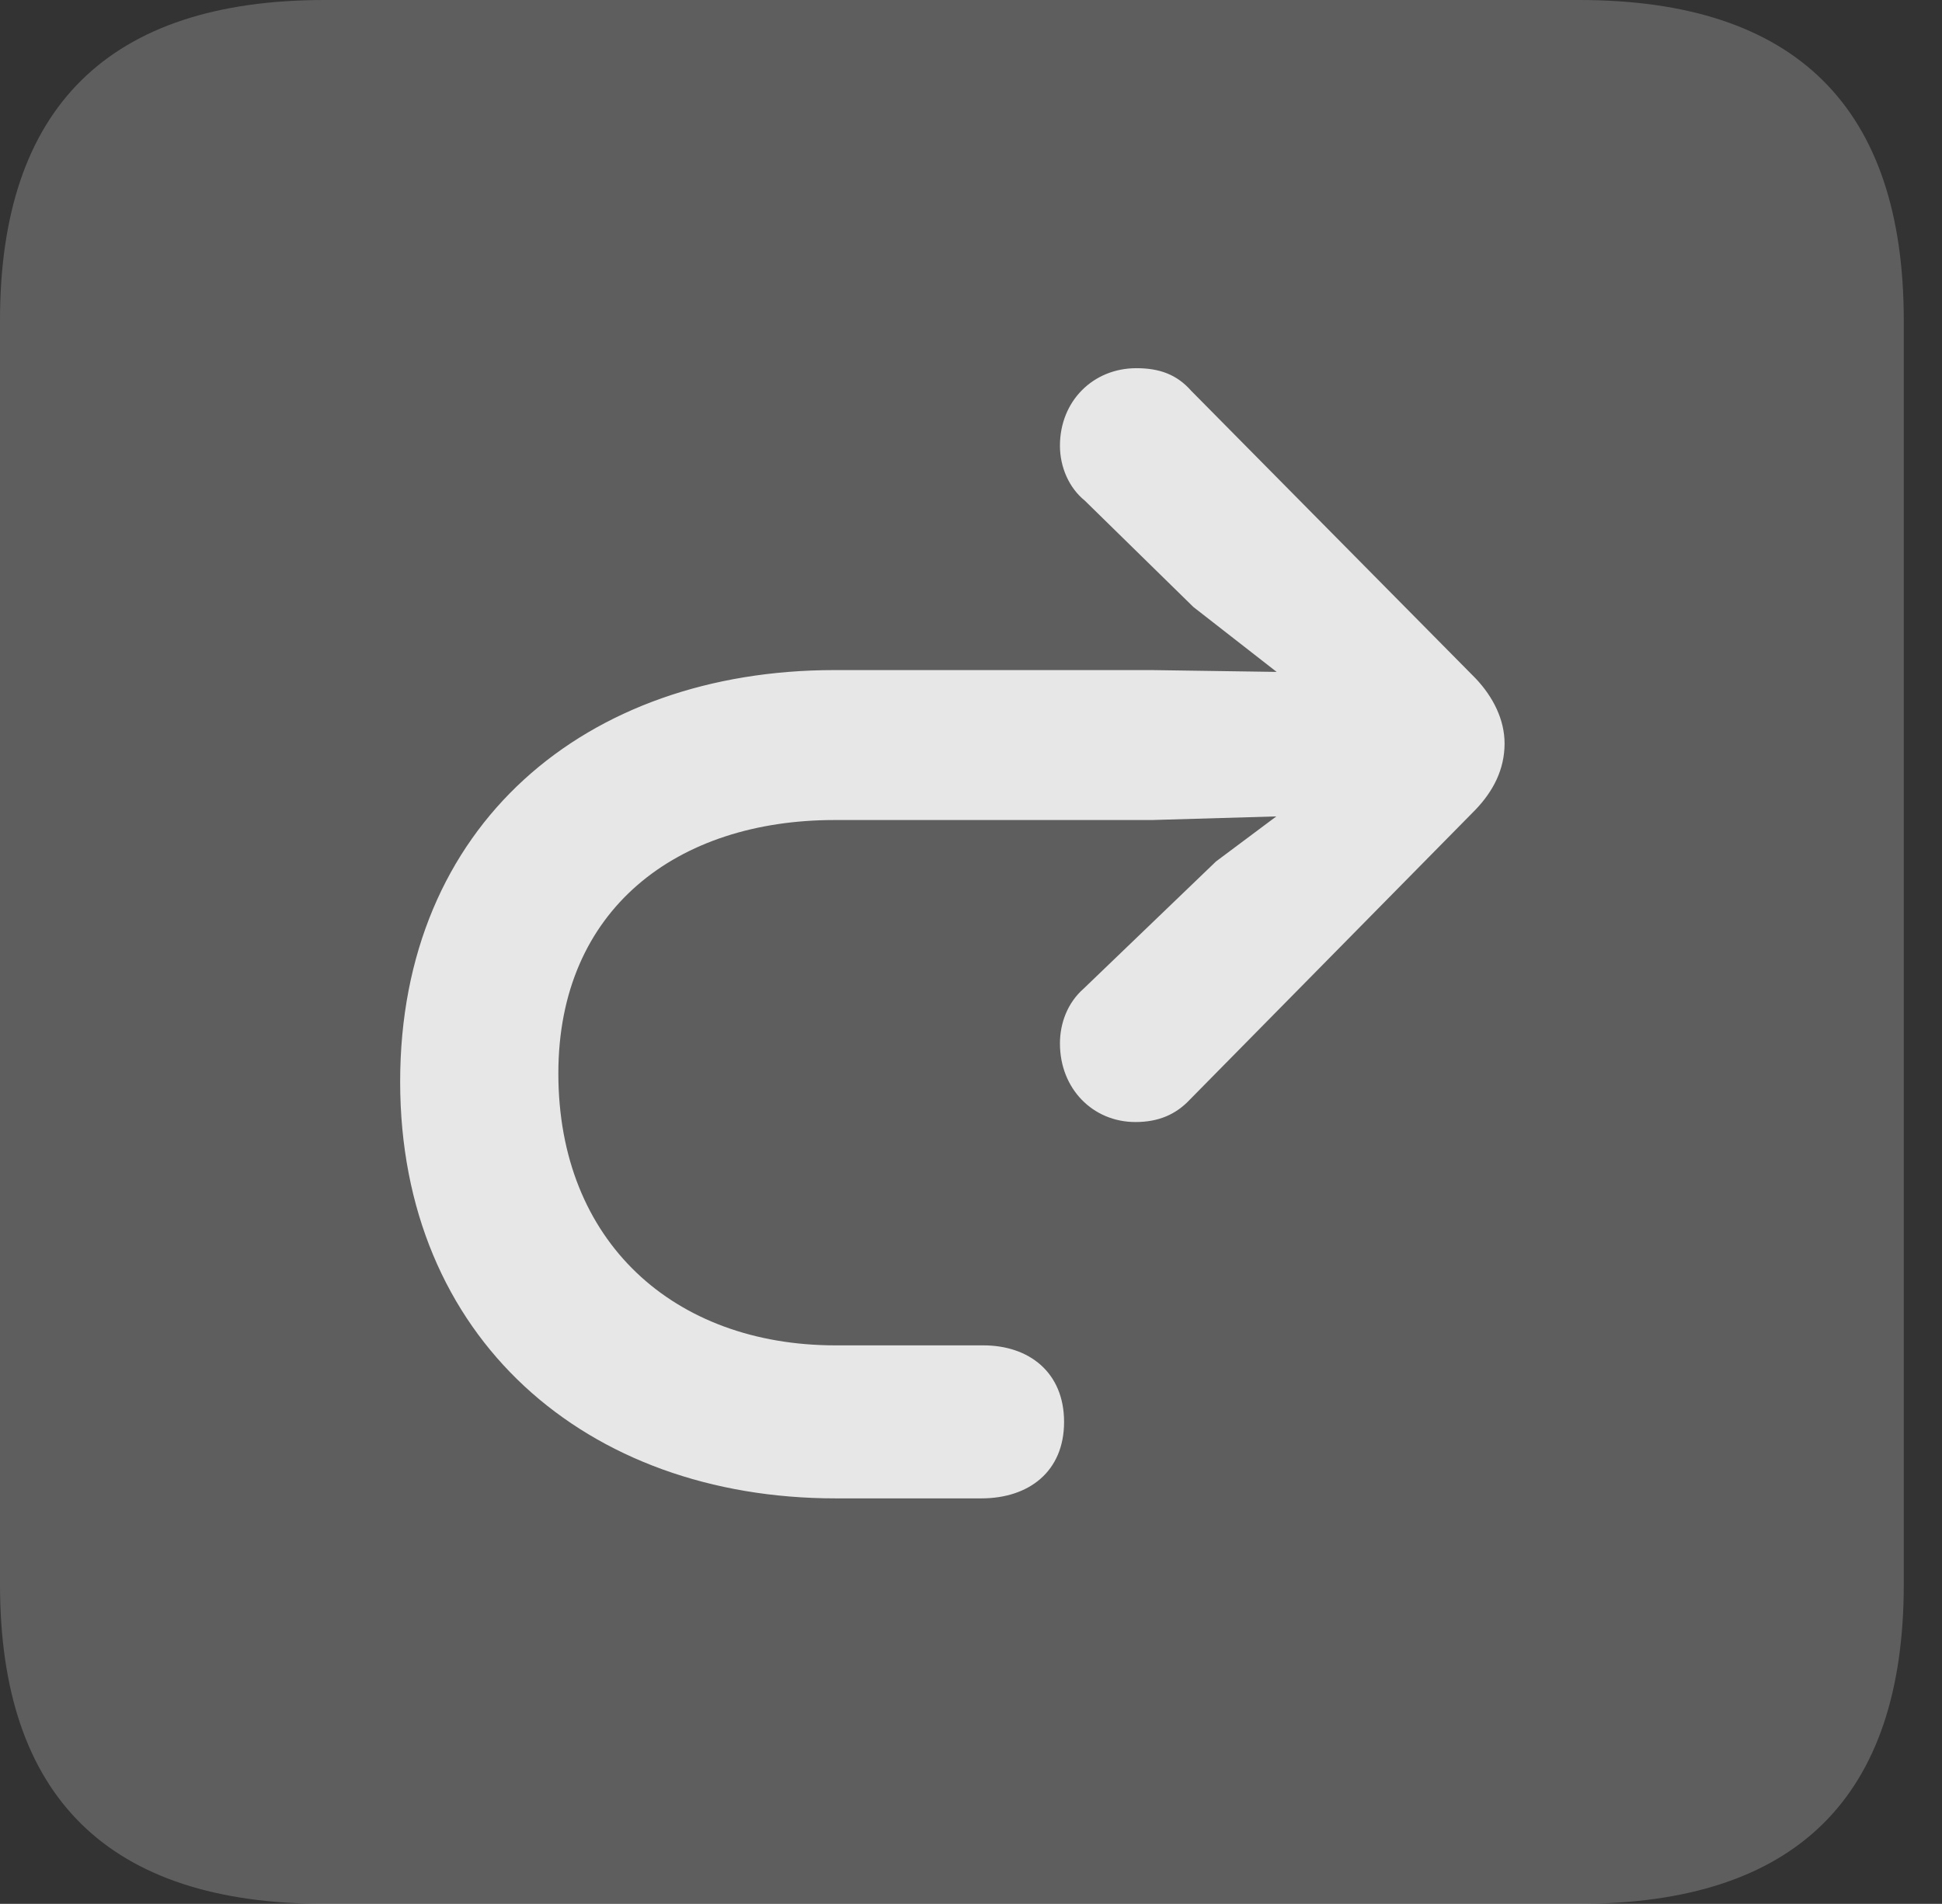 <?xml version="1.0" encoding="UTF-8"?>
<!--Generator: Apple Native CoreSVG 341-->
<!DOCTYPE svg
PUBLIC "-//W3C//DTD SVG 1.1//EN"
       "http://www.w3.org/Graphics/SVG/1.1/DTD/svg11.dtd">
<svg version="1.1" xmlns="http://www.w3.org/2000/svg" xmlns:xlink="http://www.w3.org/1999/xlink" viewBox="0 0 18.34 17.979">
 <rect x="0" y="0" width="18.34" height="17.979" fill="#333333" stroke="none"/>
 <g>
  <rect height="17.979" opacity="0" width="18.34" x="0" y="0"/>
  <path d="M3.066 17.979L14.912 17.979C16.963 17.979 17.979 16.973 17.979 14.961L17.979 3.027C17.979 1.016 16.963 0 14.912 0L3.066 0C1.025 0 0 1.016 0 3.027L0 14.961C0 16.973 1.025 17.979 3.066 17.979Z" fill="white" fill-opacity="0.212"/>
  <path d="M14.209 7.021C14.209 6.797 14.102 6.582 13.935 6.406L11.25 3.691C11.113 3.535 10.947 3.477 10.732 3.477C10.322 3.477 10.01 3.789 10.01 4.209C10.01 4.414 10.098 4.609 10.244 4.727L11.27 5.732L12.949 7.041L11.484 8.135L10.234 9.336C10.078 9.473 10.01 9.668 10.01 9.854C10.01 10.283 10.322 10.596 10.723 10.596C10.938 10.596 11.104 10.527 11.24 10.381L13.935 7.646C14.102 7.471 14.209 7.266 14.209 7.021ZM10.049 13.428C10.049 12.959 9.717 12.705 9.287 12.705L7.891 12.705C6.367 12.705 5.273 11.729 5.273 10.137C5.273 8.584 6.396 7.744 7.881 7.744L10.879 7.744L12.871 7.686C13.242 7.676 13.535 7.393 13.535 7.012C13.535 6.66 13.242 6.367 12.871 6.357L10.879 6.328L7.881 6.328C5.527 6.328 3.779 7.793 3.779 10.215C3.779 12.637 5.537 14.15 7.891 14.15L9.268 14.15C9.717 14.15 10.049 13.896 10.049 13.428Z" fill="white" fill-opacity="0.85"/>
 </g>
</svg>
